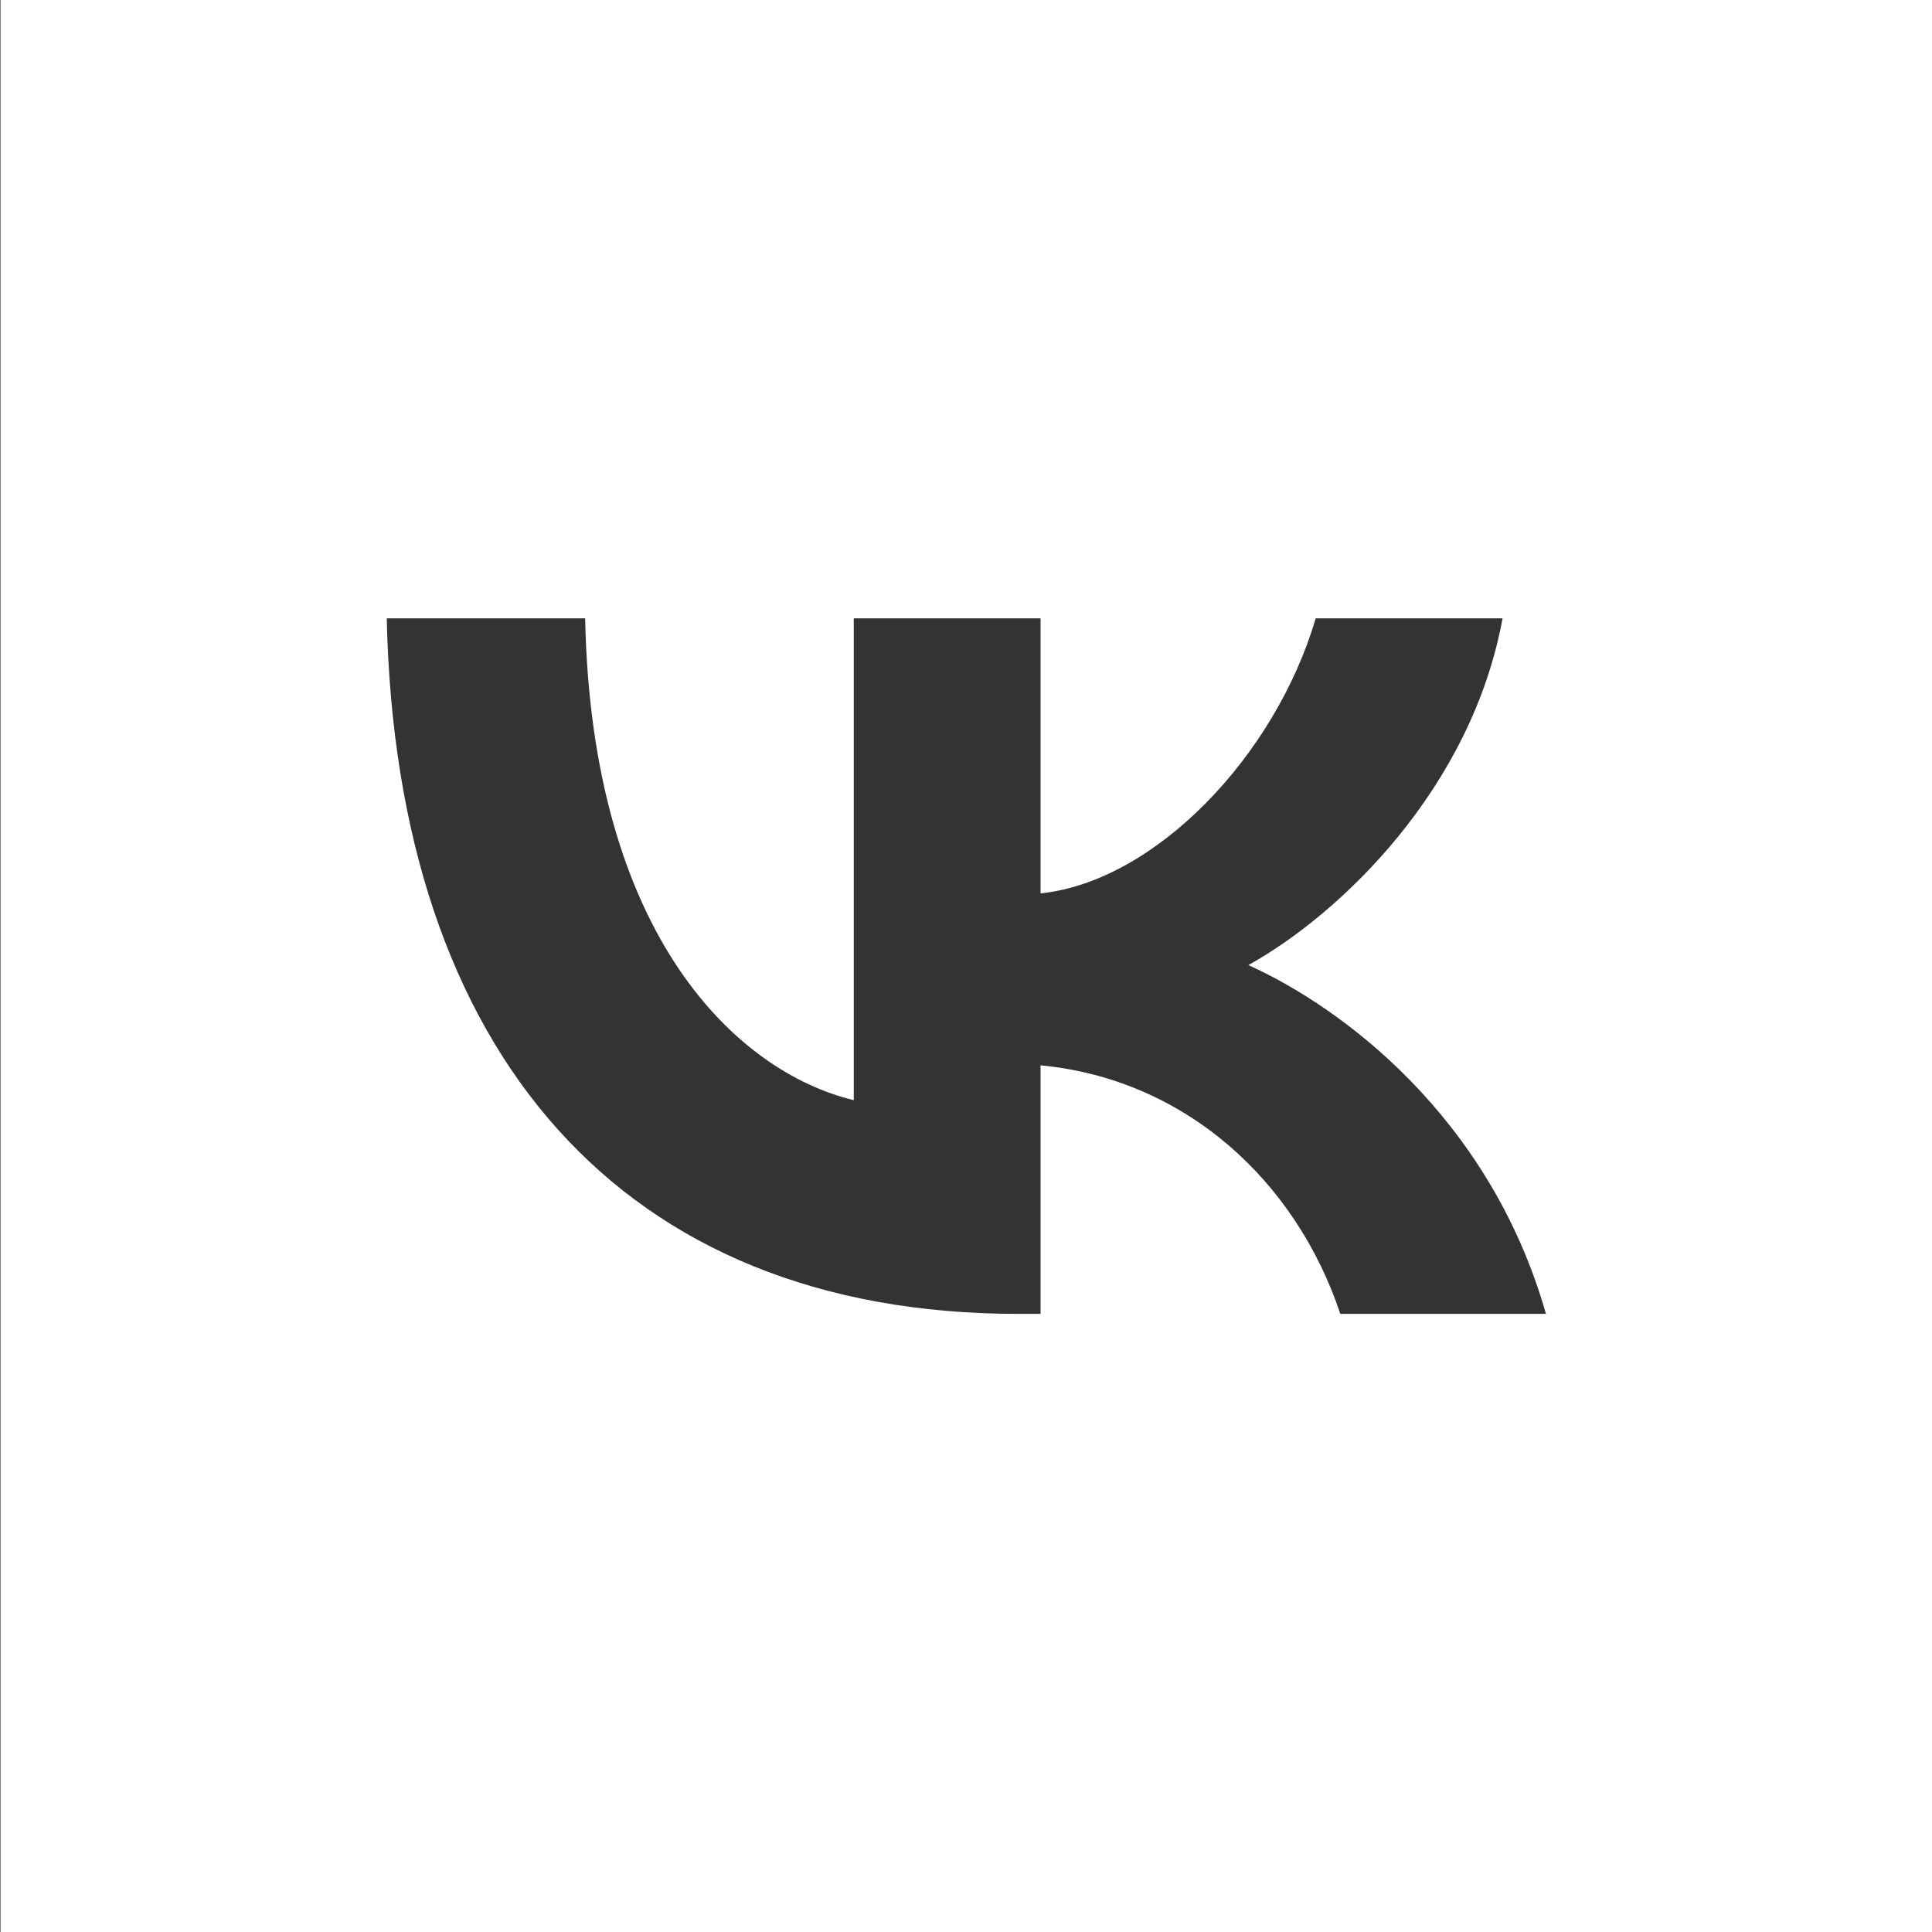 <svg width="32" height="32" viewBox="0 0 32 32" fill="none" xmlns="http://www.w3.org/2000/svg">
<rect x="0" y="0" width="32" height="32" fill="#333333" stroke="none"/>
<path fill-rule="evenodd" clip-rule="evenodd" d="M32.008 0H0.008V32H32.008V0ZM6.406 10.242C6.562 17.438 10.304 21.762 16.864 21.762H17.235V17.645C19.646 17.876 21.469 19.571 22.2 21.762H25.606C24.671 18.487 22.212 16.677 20.677 15.985C22.212 15.132 24.371 13.056 24.887 10.242H21.792C21.121 12.525 19.13 14.601 17.235 14.797V10.242H14.141V18.222C12.223 17.761 9.8 15.524 9.692 10.242H6.406Z" fill="white"/>
</svg>
